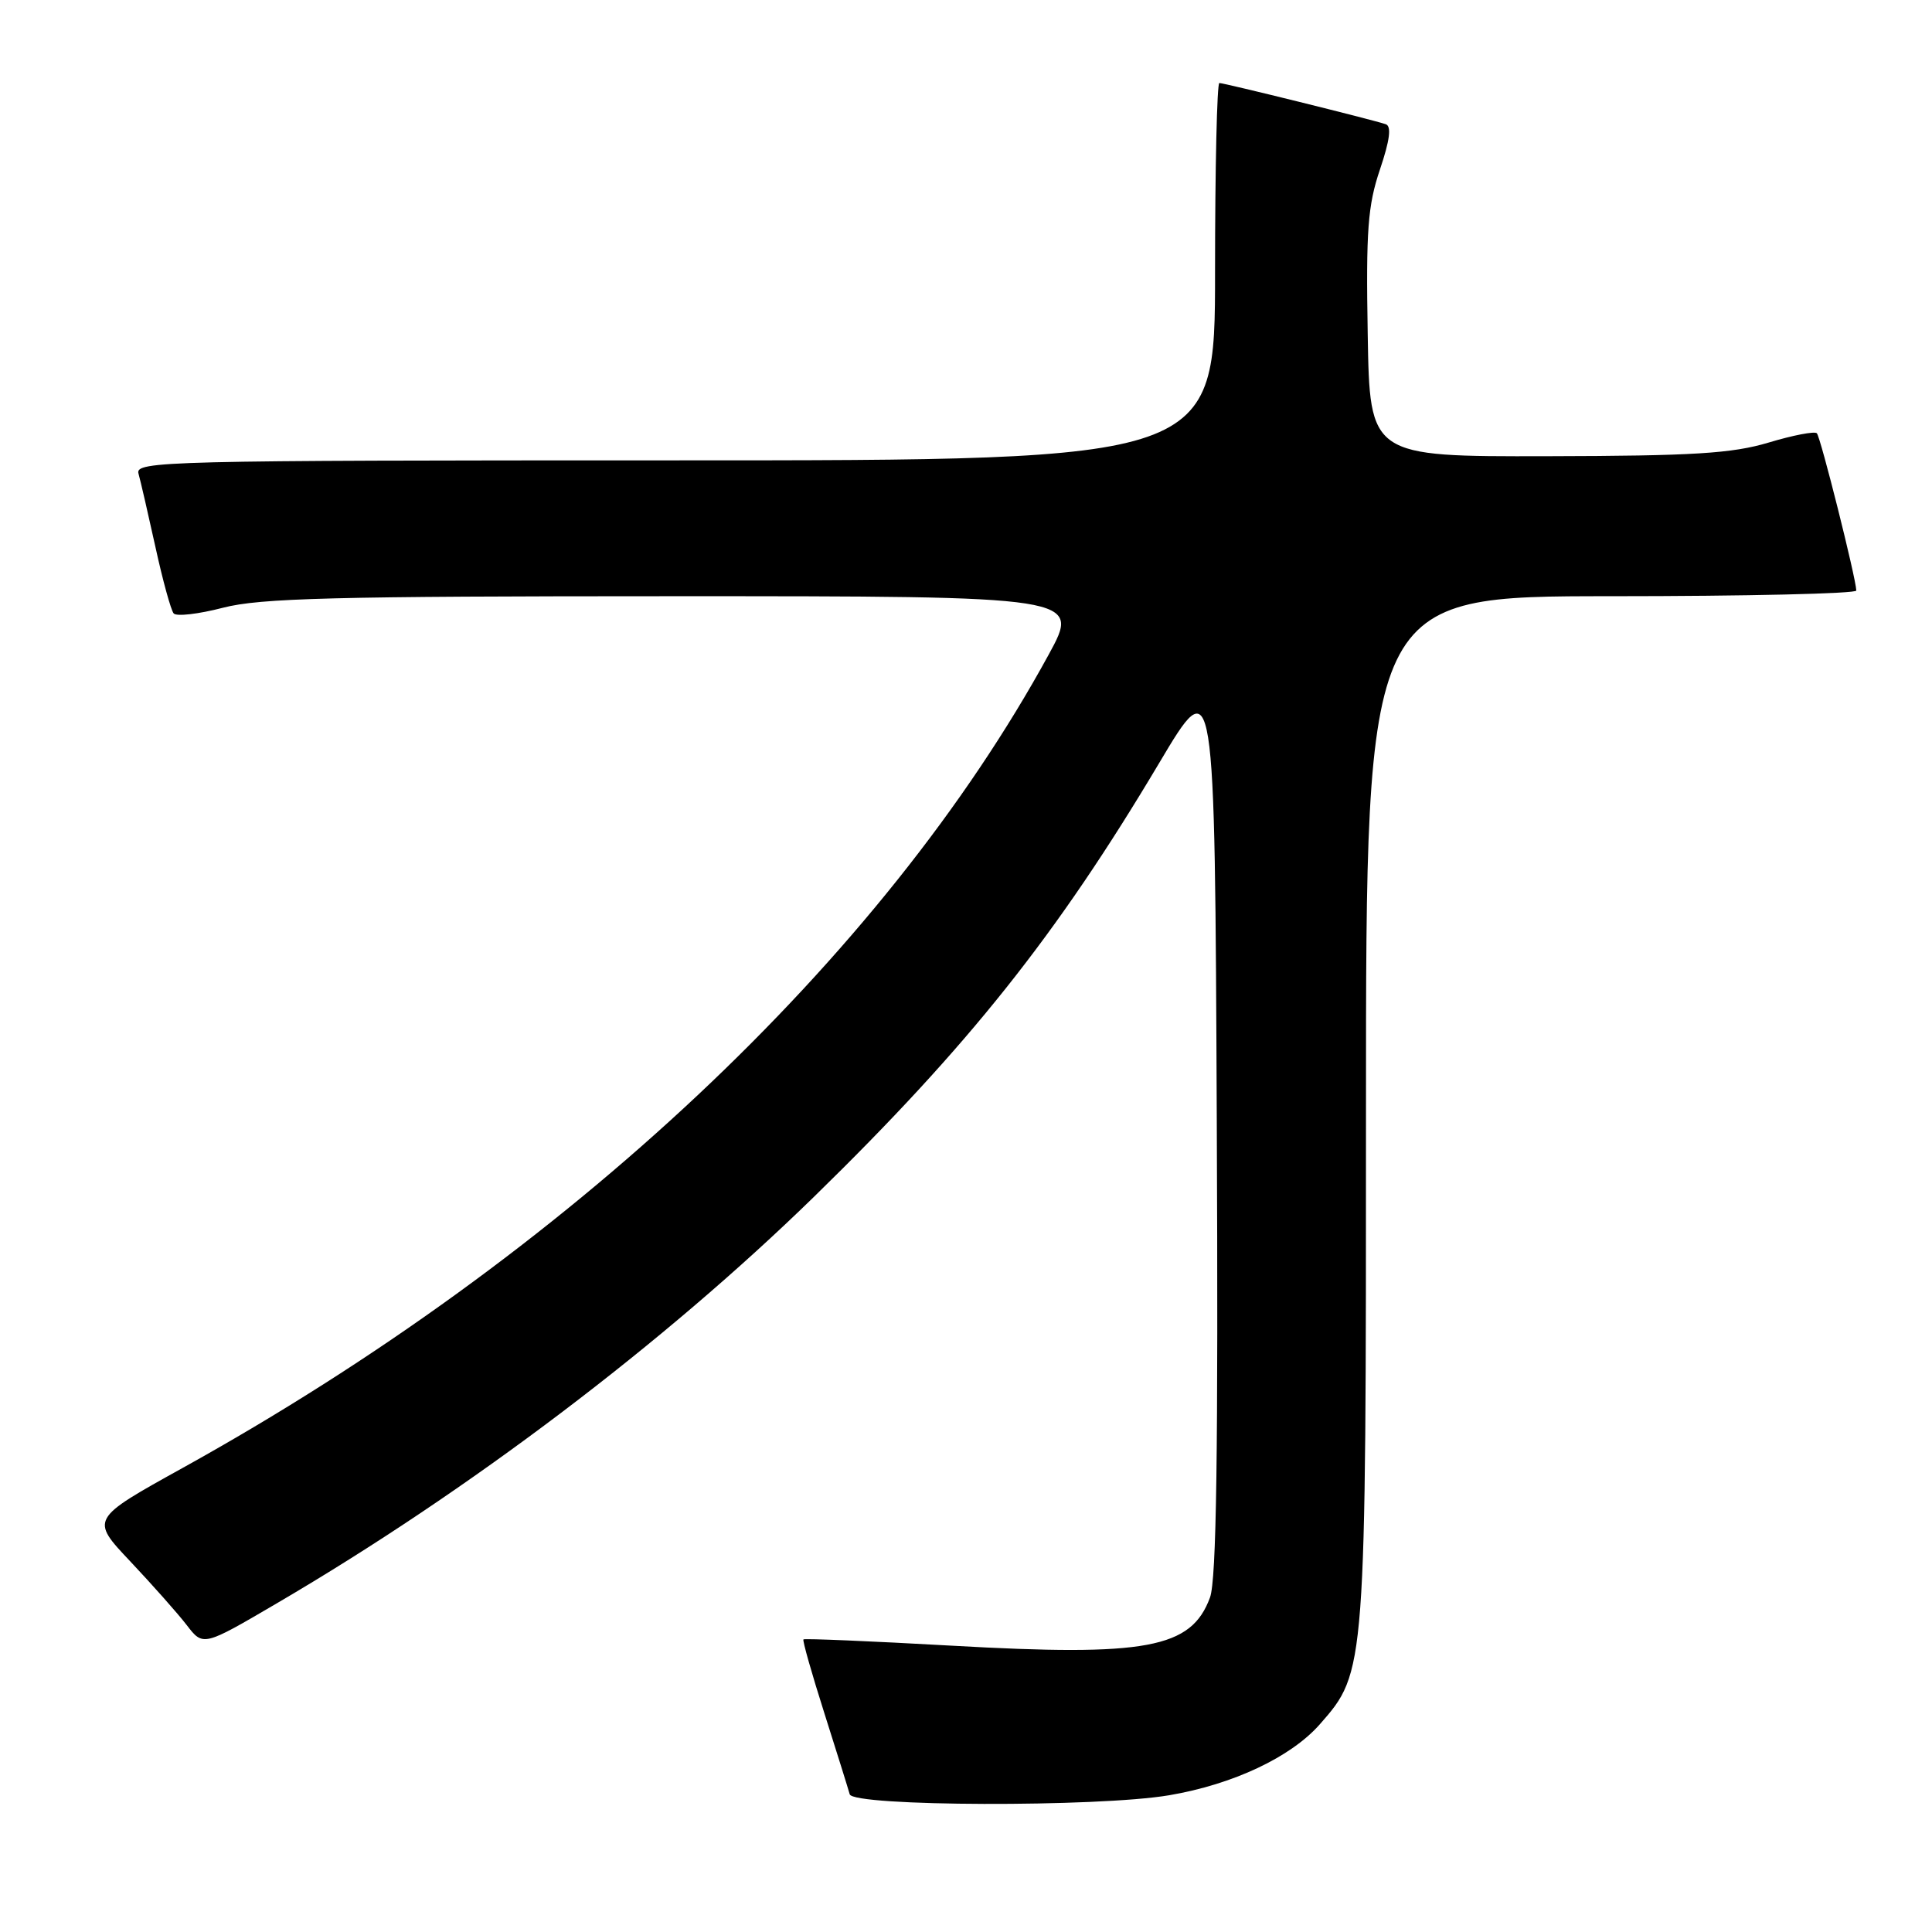 <?xml version="1.0" encoding="UTF-8" standalone="no"?>
<!DOCTYPE svg PUBLIC "-//W3C//DTD SVG 1.1//EN" "http://www.w3.org/Graphics/SVG/1.1/DTD/svg11.dtd" >
<svg xmlns="http://www.w3.org/2000/svg" xmlns:xlink="http://www.w3.org/1999/xlink" version="1.1" viewBox="0 0 256 256">
 <g >
 <path fill="currentColor"
d=" M 154.92 237.88 C 163.40 236.44 171.07 232.82 174.89 228.47 C 181.00 221.51 181.00 221.50 181.00 146.82 C 181.00 79.00 181.00 79.00 213.50 79.00 C 231.38 79.00 245.99 78.66 245.97 78.25 C 245.91 76.54 241.23 57.89 240.74 57.41 C 240.45 57.12 237.58 57.67 234.36 58.64 C 229.51 60.09 224.43 60.41 205.00 60.45 C 181.50 60.50 181.50 60.50 181.23 44.29 C 180.99 30.52 181.24 27.23 182.85 22.46 C 184.16 18.58 184.40 16.72 183.62 16.46 C 181.91 15.87 162.22 11.00 161.57 11.00 C 161.26 11.00 161.00 22.25 161.00 36.00 C 161.00 61.00 161.00 61.00 89.43 61.00 C 21.75 61.00 17.89 61.10 18.35 62.75 C 18.62 63.71 19.63 68.10 20.60 72.50 C 21.56 76.90 22.65 80.85 23.01 81.28 C 23.37 81.71 26.31 81.37 29.54 80.53 C 34.47 79.25 44.14 79.00 89.30 79.00 C 143.18 79.00 143.18 79.00 138.95 86.75 C 116.98 126.98 75.12 166.29 24.20 194.51 C 11.97 201.29 11.97 201.29 17.26 206.89 C 20.17 209.98 23.54 213.77 24.74 215.33 C 26.92 218.17 26.92 218.17 36.71 212.43 C 62.15 197.53 87.96 177.99 107.87 158.57 C 128.36 138.57 140.04 123.89 153.60 101.10 C 160.97 88.70 160.97 88.70 161.23 148.60 C 161.43 192.48 161.19 209.35 160.33 211.68 C 157.85 218.42 151.91 219.52 126.10 218.06 C 115.43 217.46 106.59 217.09 106.46 217.23 C 106.32 217.38 107.57 221.78 109.23 227.00 C 110.89 232.22 112.40 237.06 112.59 237.75 C 113.04 239.38 145.50 239.48 154.92 237.88 Z "/>
</g>
</svg>